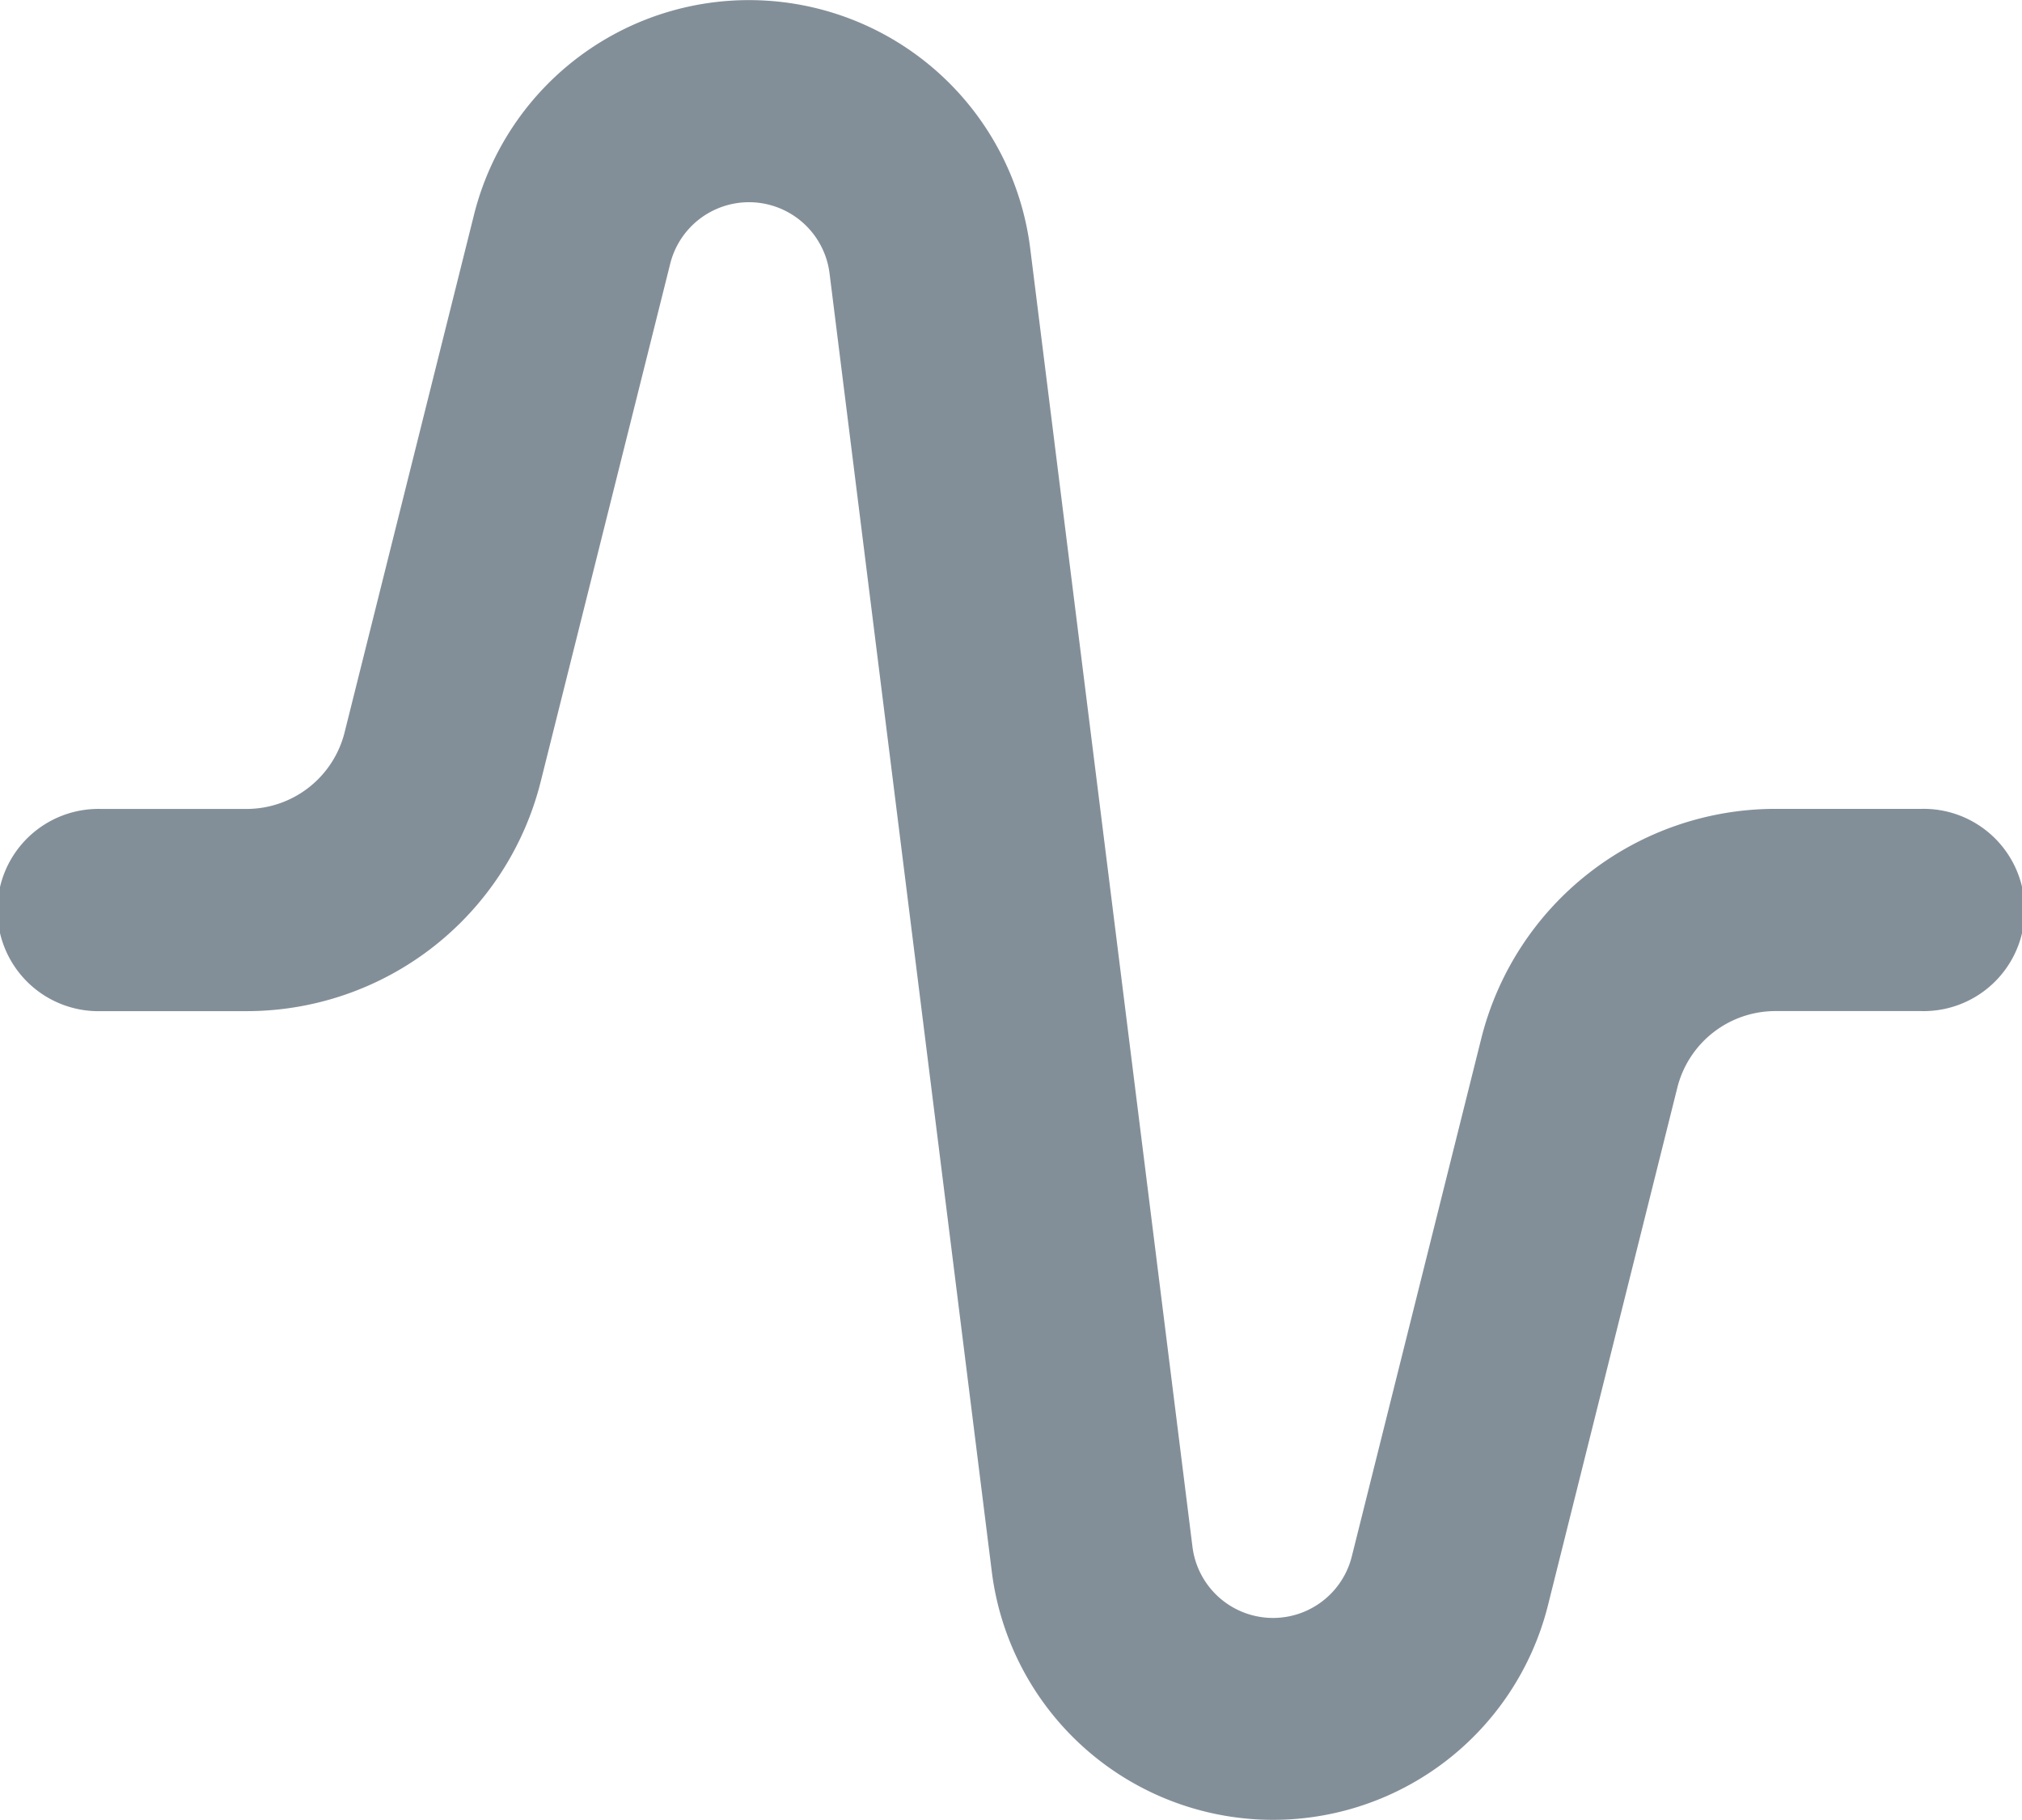 <svg xmlns="http://www.w3.org/2000/svg" width="29.113" height="26.201" viewBox="0 0 29.113 26.201">
  <path id="Vector_605_Stroke_" data-name="Vector 605 (Stroke)" d="M9.649,3.8,7.786,11.249a4.367,4.367,0,0,1-4.237,3.308H1.456a1.456,1.456,0,1,1,0-2.911H3.549a1.456,1.456,0,0,0,1.412-1.1L6.825,3.091a4.081,4.081,0,0,1,8.008.484l2.336,18.691a1.169,1.169,0,0,0,2.295.139l1.863-7.452a4.367,4.367,0,0,1,4.237-3.308h2.094a1.456,1.456,0,1,1,0,2.911H25.563a1.456,1.456,0,0,0-1.412,1.1L22.288,23.11a4.081,4.081,0,0,1-8.008-.484L11.944,3.936A1.169,1.169,0,0,0,9.649,3.8Z" fill="#838f98"/>
</svg>

